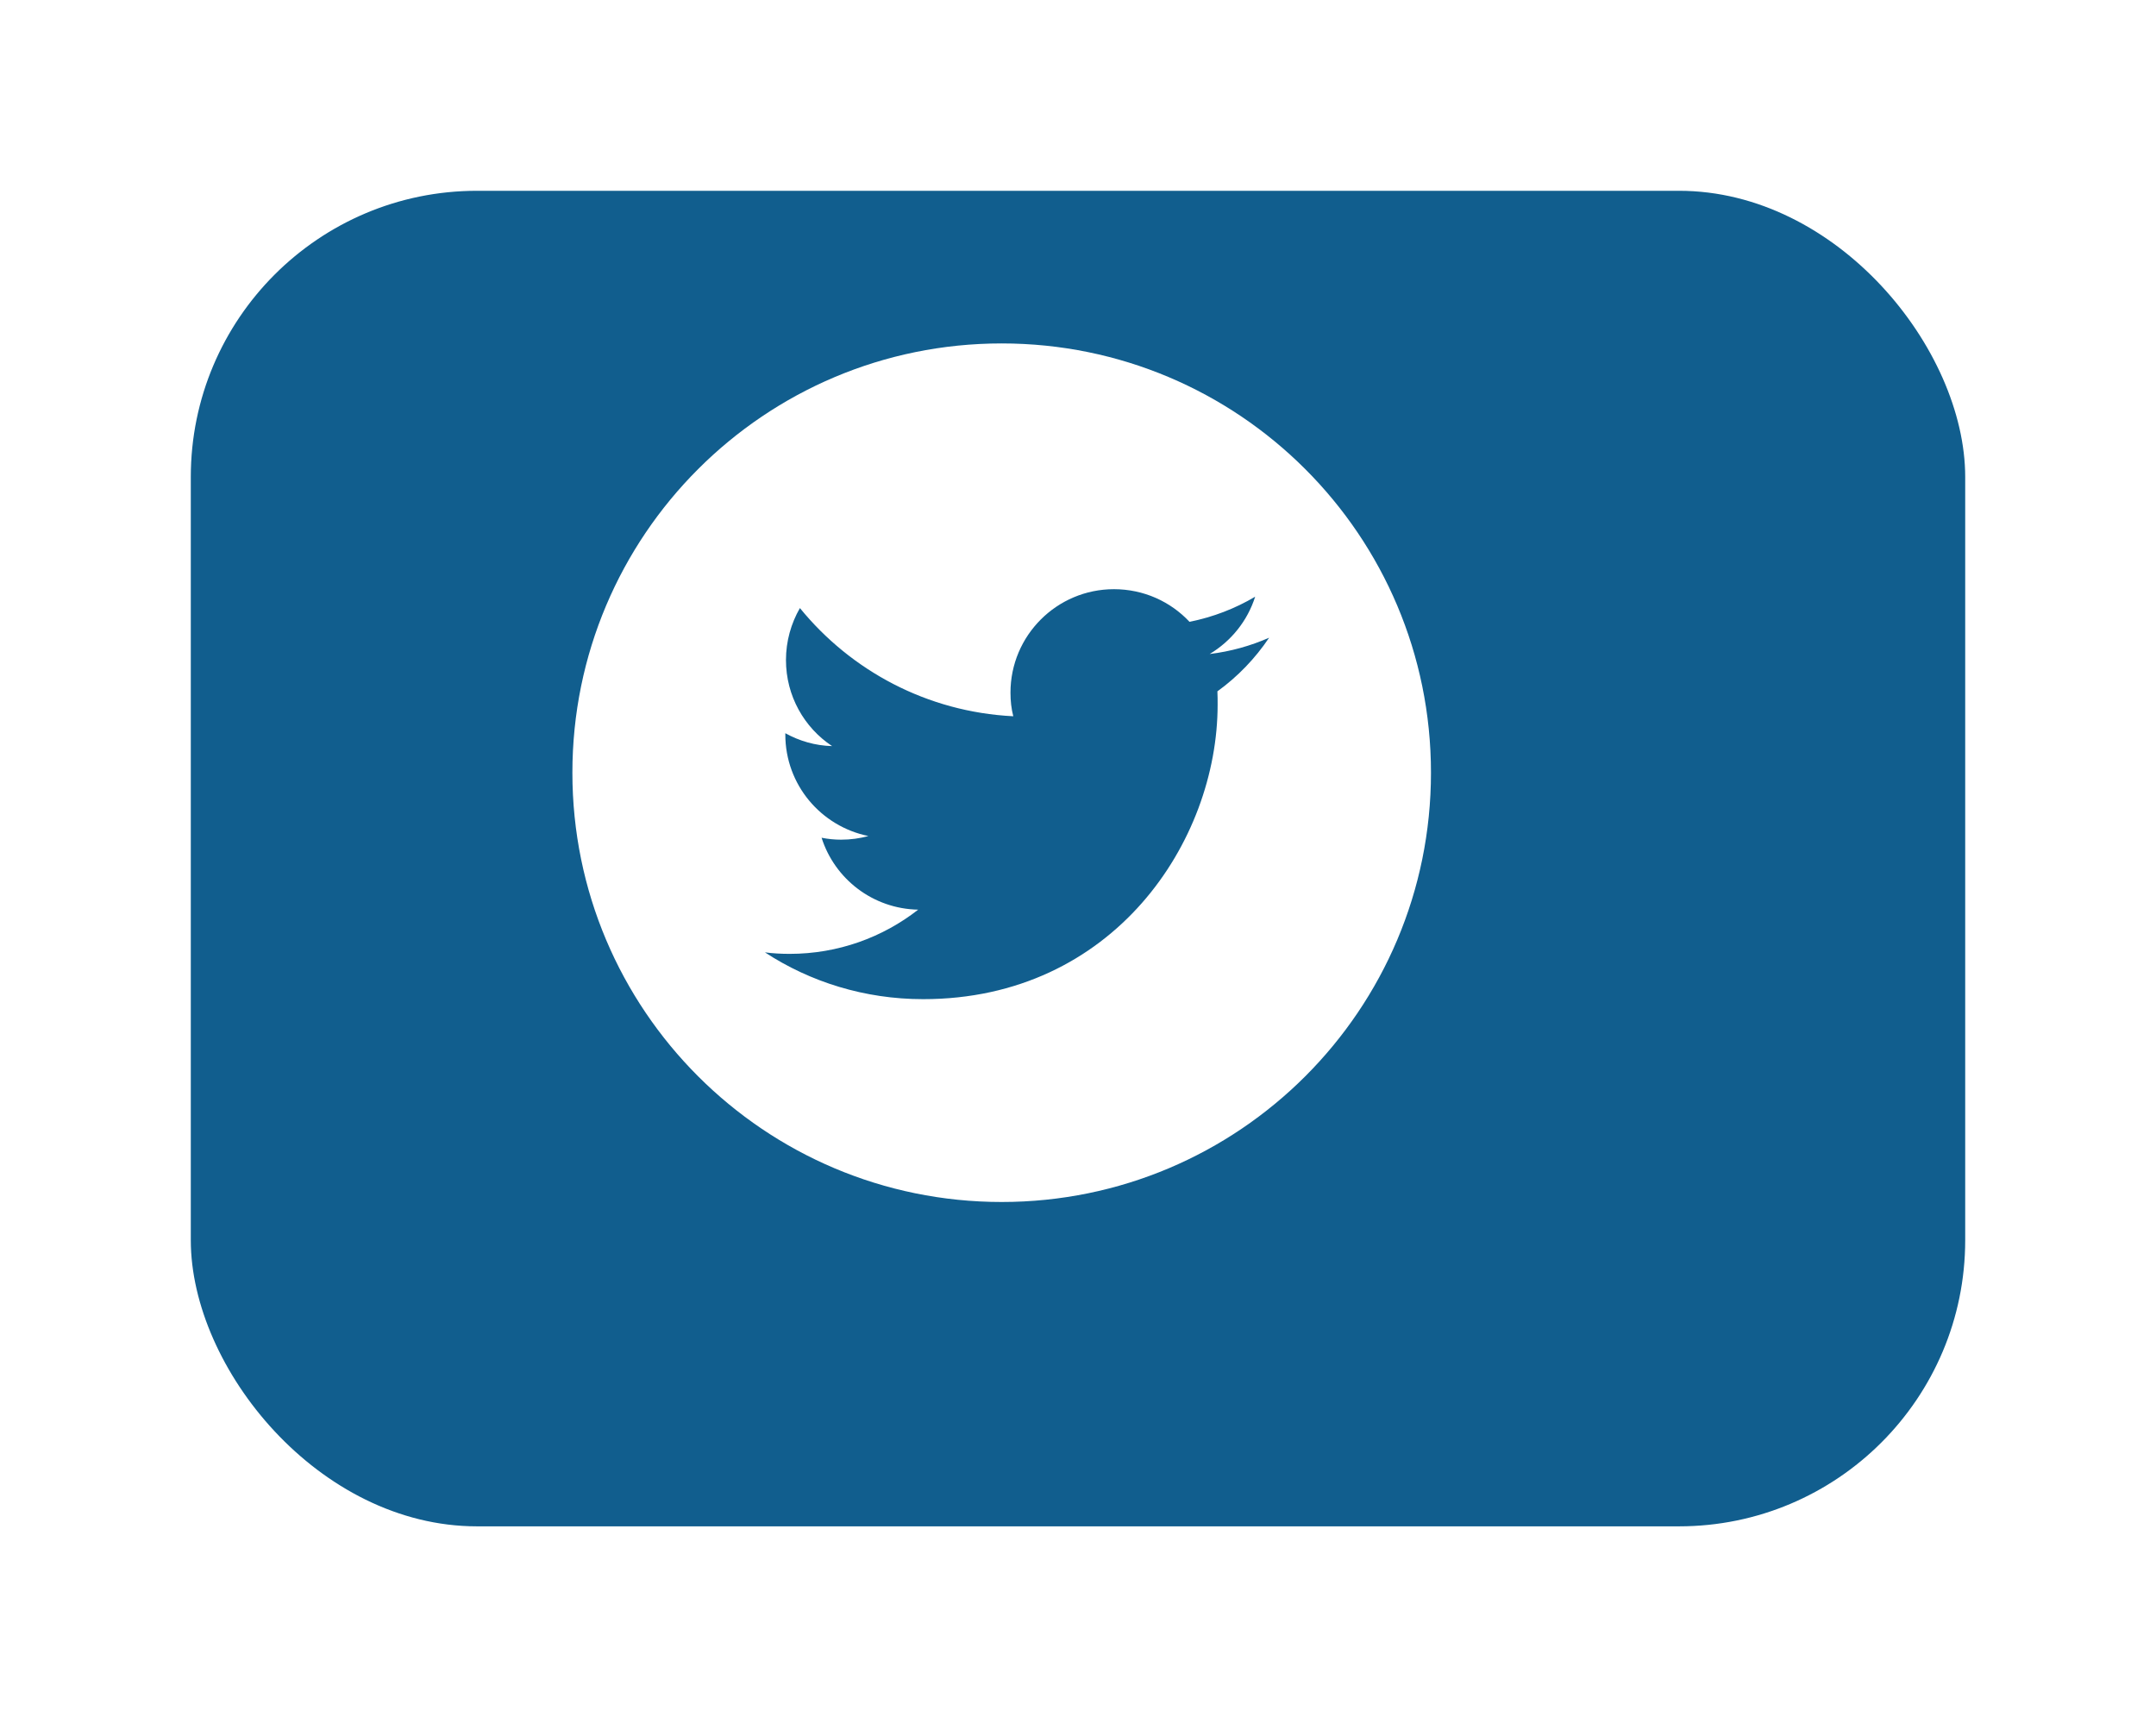 <svg width="113" height="90" viewBox="0 0 113 90" fill="none" xmlns="http://www.w3.org/2000/svg">
<g filter="url(#filter0_d_19_90)">
<rect x="6" y="6" width="93" height="70" rx="15" fill="#115E8E"/>
</g>
<g clip-path="url(#clip0_19_90)">
<path d="M75 40.5C75 52.931 64.931 63 52.5 63C40.069 63 30 52.931 30 40.5C30 28.069 40.069 18 52.5 18C64.931 18 75 28.069 75 40.5ZM48.383 52.369C58.361 52.369 63.818 44.1 63.818 36.934C63.818 36.697 63.818 36.461 63.806 36.236C64.864 35.471 65.786 34.515 66.517 33.424C65.55 33.851 64.504 34.144 63.401 34.279C64.526 33.604 65.381 32.546 65.786 31.275C64.74 31.894 63.581 32.344 62.344 32.591C61.354 31.534 59.947 30.881 58.384 30.881C55.391 30.881 52.961 33.311 52.961 36.304C52.961 36.731 53.006 37.148 53.108 37.541C48.596 37.316 44.602 35.156 41.925 31.871C41.464 32.67 41.194 33.604 41.194 34.594C41.194 36.472 42.15 38.138 43.612 39.105C42.724 39.083 41.891 38.835 41.16 38.43C41.16 38.453 41.16 38.475 41.16 38.498C41.16 41.13 43.028 43.312 45.514 43.819C45.064 43.943 44.58 44.01 44.085 44.01C43.736 44.01 43.399 43.976 43.061 43.909C43.748 46.069 45.75 47.633 48.124 47.678C46.267 49.129 43.928 49.995 41.385 49.995C40.946 49.995 40.519 49.972 40.091 49.916C42.465 51.469 45.322 52.369 48.383 52.369Z" fill="white"/>
</g>
<defs>
<filter id="filter0_d_19_90" x="0" y="0" width="113" height="90" filterUnits="userSpaceOnUse" color-interpolation-filters="sRGB">
<feFlood flood-opacity="0" result="BackgroundImageFix"/>
<feColorMatrix in="SourceAlpha" type="matrix" values="0 0 0 0 0 0 0 0 0 0 0 0 0 0 0 0 0 0 127 0" result="hardAlpha"/>
<feOffset dx="4" dy="4"/>
<feGaussianBlur stdDeviation="5"/>
<feComposite in2="hardAlpha" operator="out"/>
<feColorMatrix type="matrix" values="0 0 0 0 0 0 0 0 0 0 0 0 0 0 0 0 0 0 0.16 0"/>
<feBlend mode="normal" in2="BackgroundImageFix" result="effect1_dropShadow_19_90"/>
<feBlend mode="normal" in="SourceGraphic" in2="effect1_dropShadow_19_90" result="shape"/>
</filter>
<clipPath id="clip0_19_90">
<rect width="45" height="45" fill="white" transform="translate(30 18)"/>
</clipPath>
</defs>
</svg>

